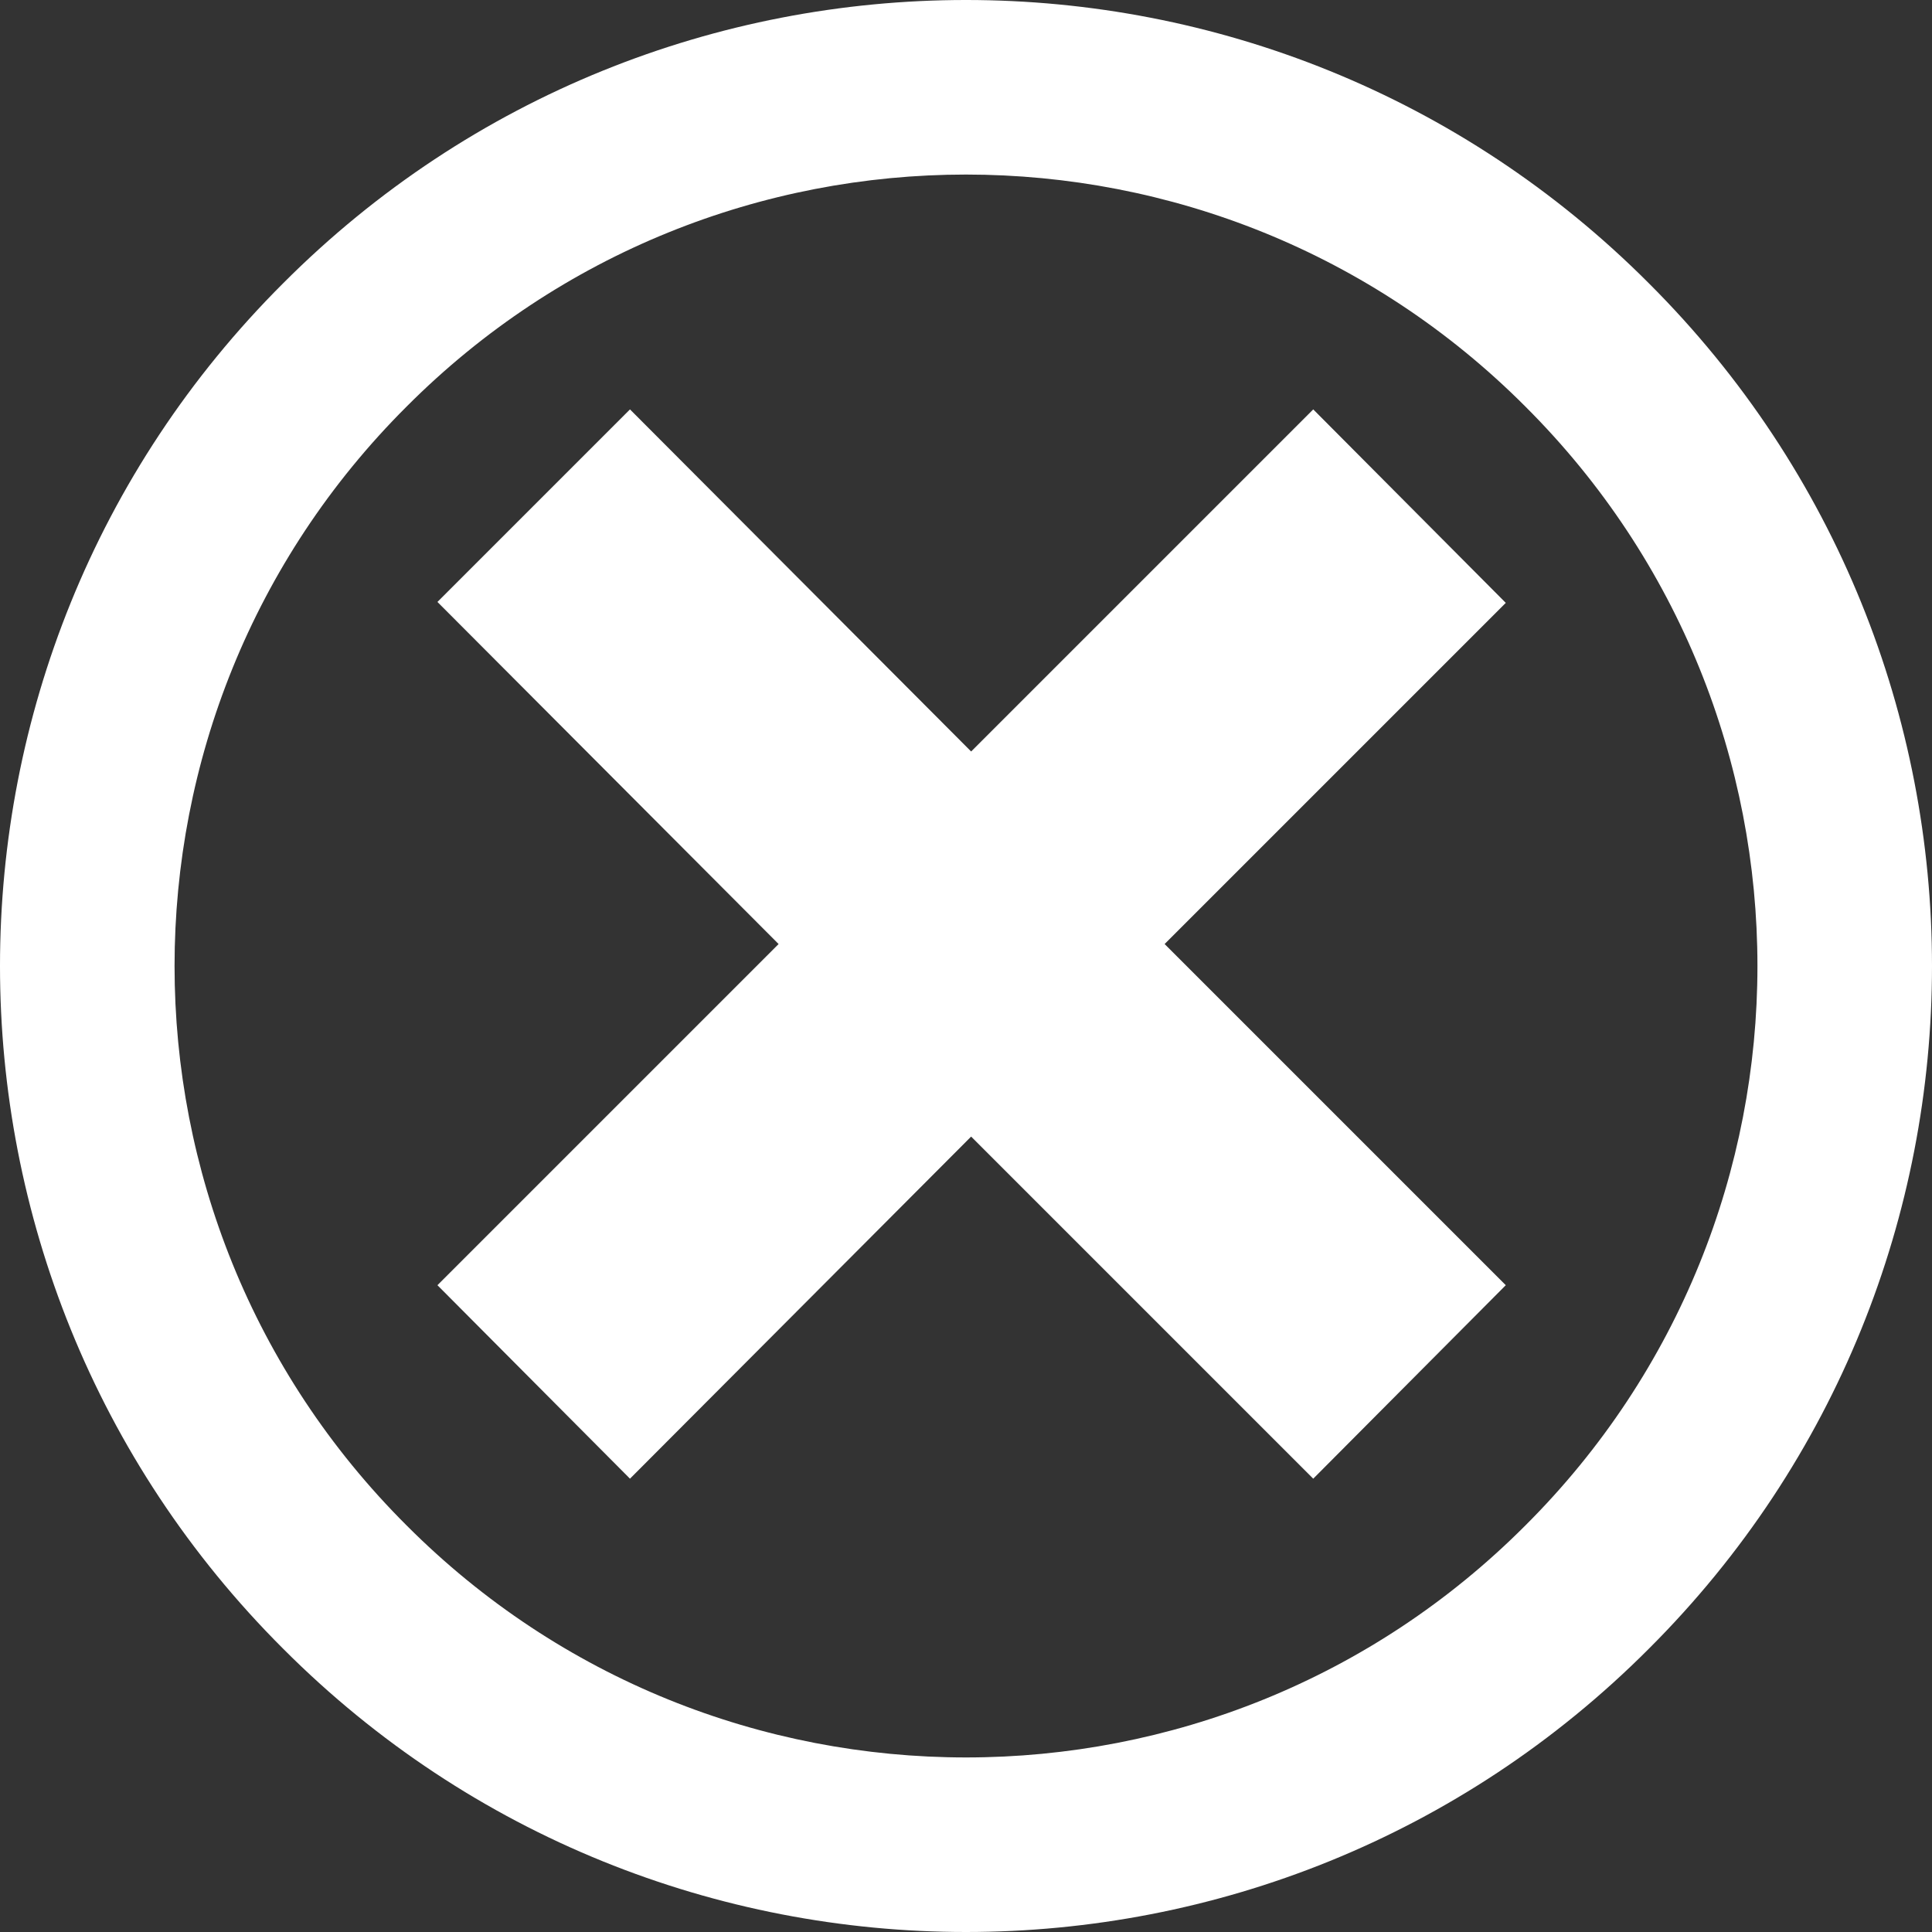 <?xml version="1.0" encoding="UTF-8"?>
<!DOCTYPE svg PUBLIC "-//W3C//DTD SVG 1.1//EN" "http://www.w3.org/Graphics/SVG/1.1/DTD/svg11.dtd">
<!-- Creator: CorelDRAW 2021 (64-Bit) -->
<svg xmlns="http://www.w3.org/2000/svg" xml:space="preserve" width="50px" height="50px" version="1.1" style="shape-rendering:geometricPrecision; text-rendering:geometricPrecision; image-rendering:optimizeQuality; fill-rule:evenodd; clip-rule:evenodd"
viewBox="0 0 20.67 20.67"
 xmlns:xlink="http://www.w3.org/1999/xlink"
 xmlns:xodm="http://www.corel.com/coreldraw/odm/2003">
 <rect x="0" y="0" width="20.67" height="20.67" fill="#333333" stroke="none"/>
 <defs>
  <style type="text/css">
   <![CDATA[
    .fil0 {fill:white}
   ]]>
  </style>
 </defs>
 <g id="Layer_x0020_1">
  <path class="fil0" d="M16.32 4.35c3.31,3.3 3.31,8.67 0,11.97 -3.3,3.31 -8.67,3.31 -11.97,0 -3.31,-3.3 -3.31,-8.67 0,-11.97 3.3,-3.31 8.67,-3.31 11.97,0zm-2.27 0.03l2.06 2.07 -3.65 3.65 3.65 3.65 -2.06 2.07 -3.66 -3.66 -3.65 3.66 -2.06 -2.07 3.65 -3.65 -3.65 -3.66 2.06 -2.06 3.65 3.66 3.66 -3.66zm3.59 -1.35c4.04,4.03 4.04,10.58 0,14.61 -4.03,4.04 -10.58,4.04 -14.61,0 -4.04,-4.03 -4.04,-10.58 0,-14.61 4.03,-4.04 10.58,-4.04 14.61,0z"/>
 </g>
</svg>
